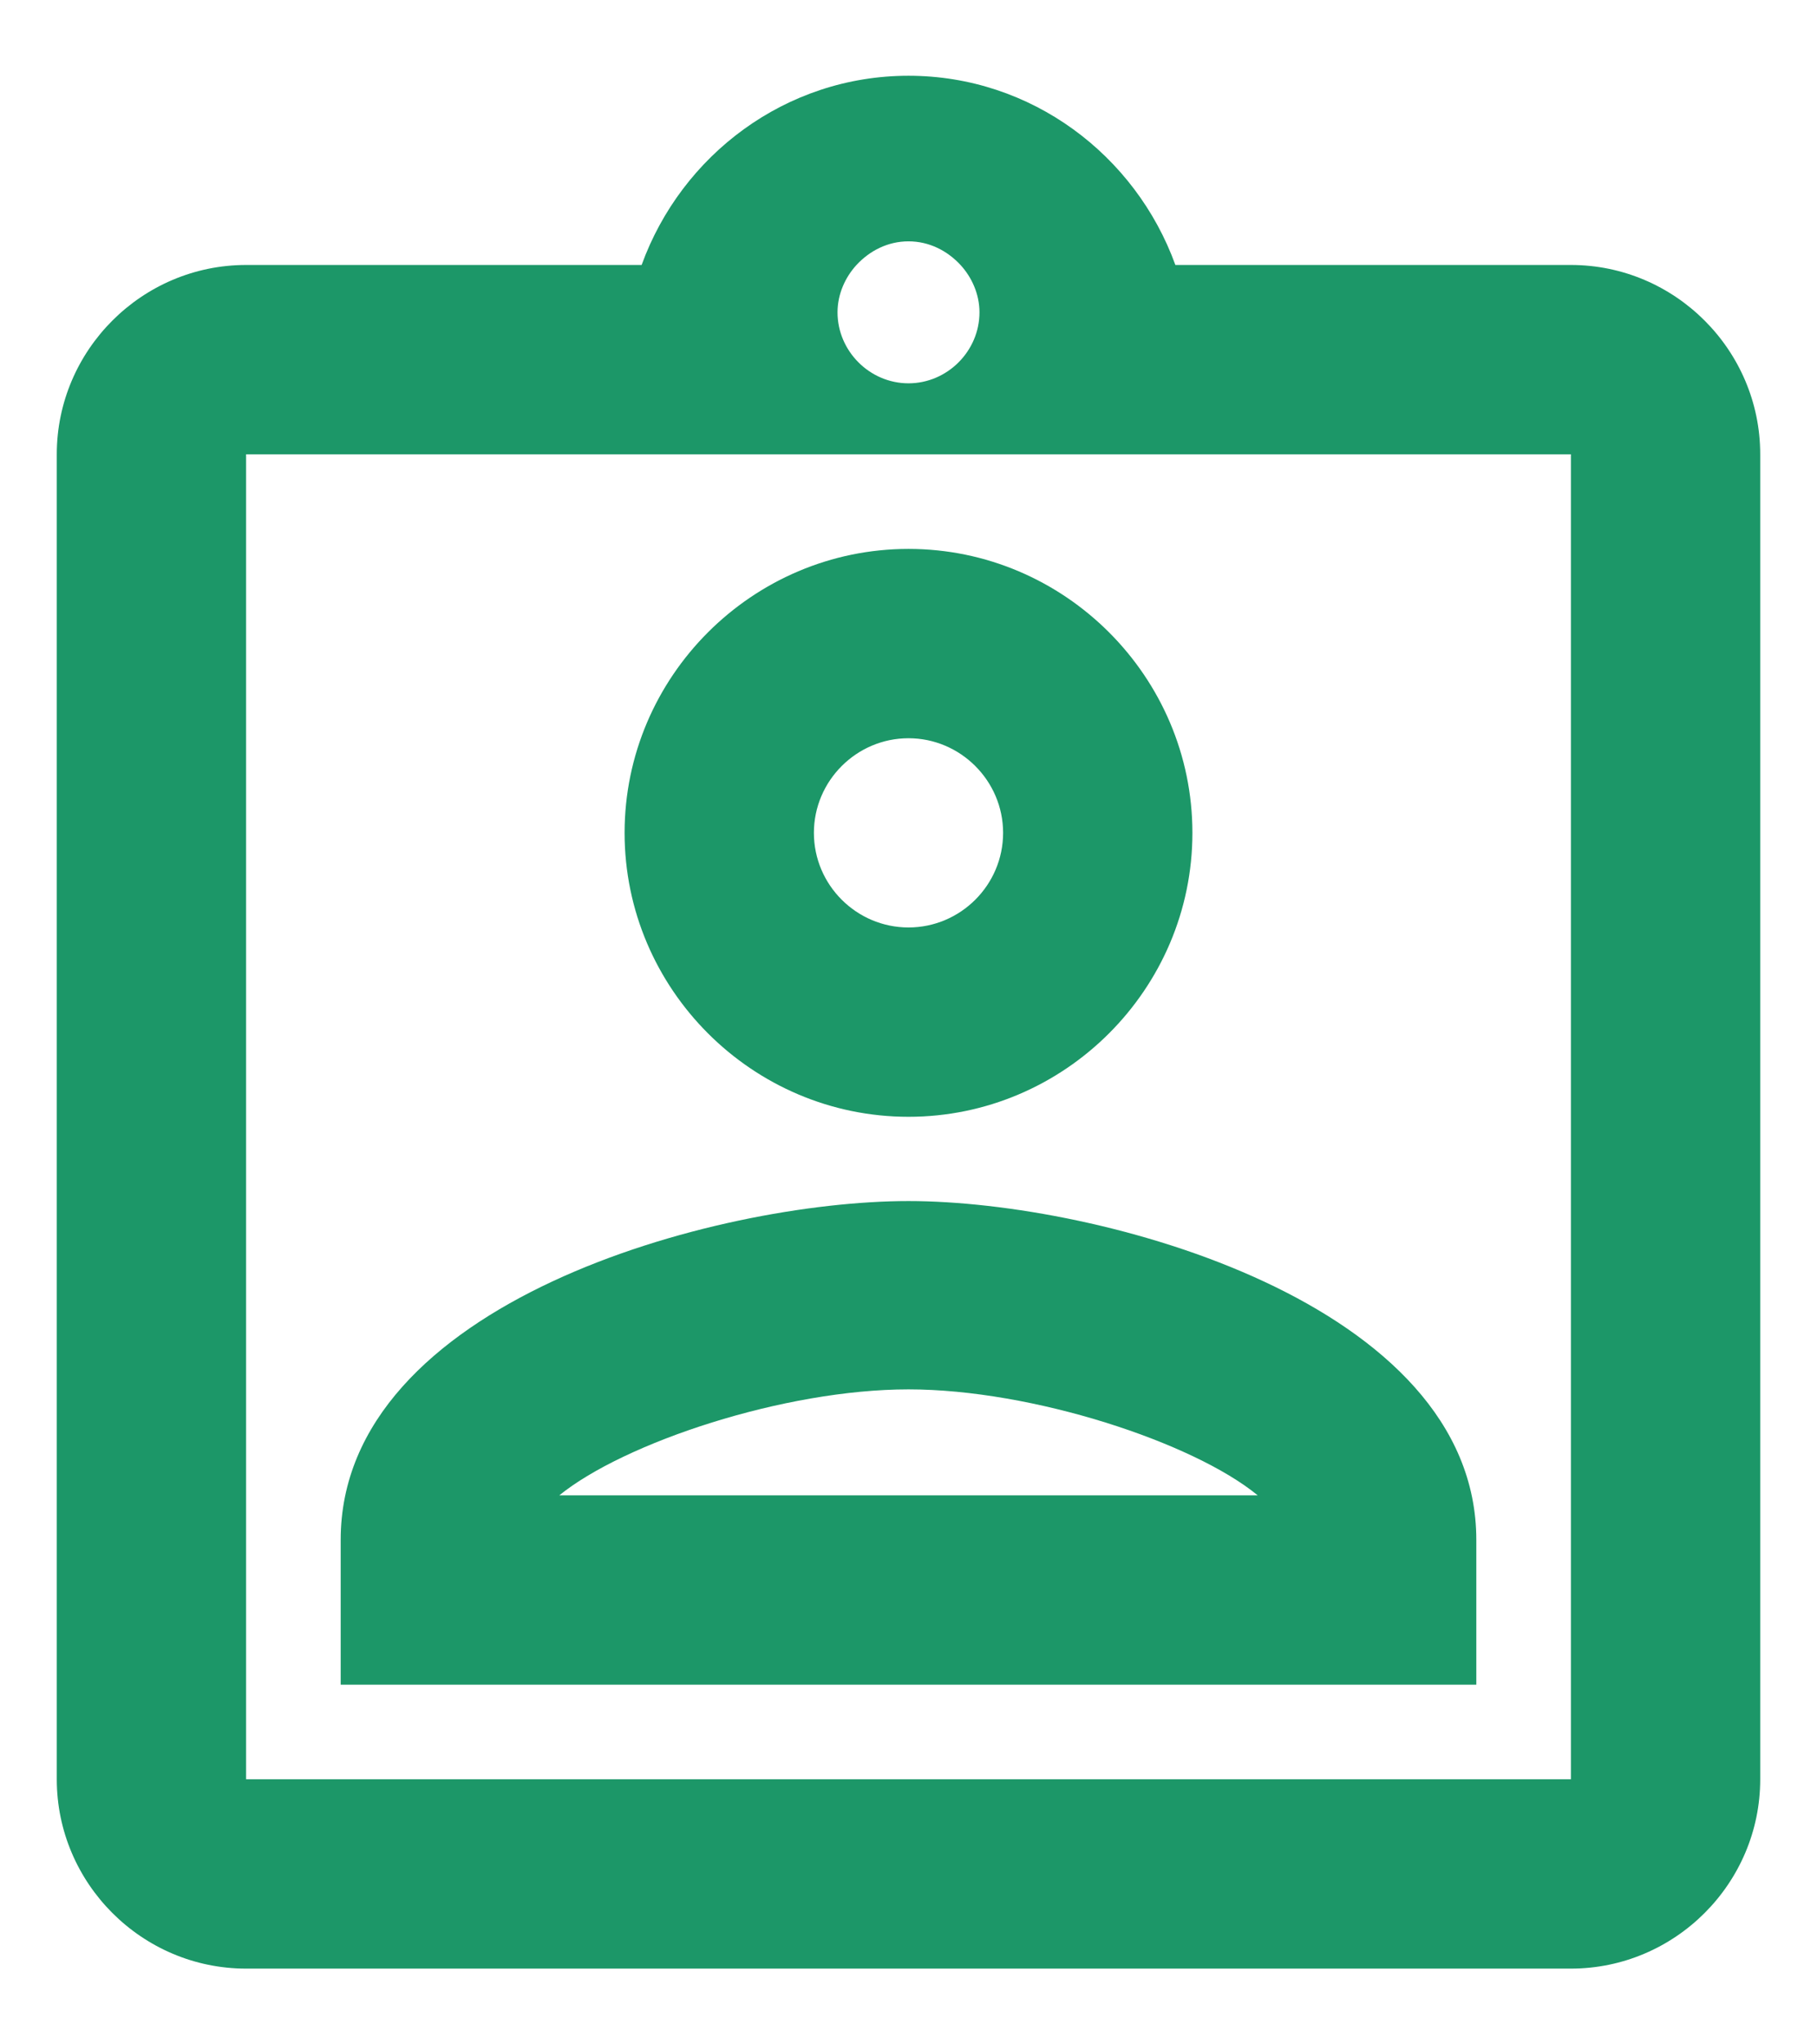<svg width="16" height="18" viewBox="0 0 16 18" fill="none" xmlns="http://www.w3.org/2000/svg">
<path fill-rule="evenodd" clip-rule="evenodd" d="M13.833 2.333H10.35C10 1.367 9.083 0.667 8 0.667C6.917 0.667 6 1.367 5.65 2.333H2.167C1.25 2.333 0.5 3.083 0.5 4V15.666C0.5 16.583 1.25 17.333 2.167 17.333H13.833C14.75 17.333 15.5 16.583 15.5 15.666V4C15.5 3.083 14.75 2.333 13.833 2.333ZM8 2.125C8.183 2.125 8.342 2.208 8.458 2.333C8.558 2.442 8.625 2.591 8.625 2.75C8.625 3.091 8.342 3.375 8 3.375C7.658 3.375 7.375 3.091 7.375 2.75C7.375 2.591 7.442 2.442 7.542 2.333C7.658 2.208 7.817 2.125 8 2.125ZM2.167 4V15.666H13.833V4H2.167ZM8 4.833C6.625 4.833 5.5 5.958 5.5 7.333C5.5 8.708 6.625 9.833 8 9.833C9.375 9.833 10.5 8.708 10.5 7.333C10.5 5.958 9.375 4.833 8 4.833ZM7.167 7.333C7.167 7.792 7.542 8.166 8 8.166C8.458 8.166 8.833 7.792 8.833 7.333C8.833 6.875 8.458 6.5 8 6.5C7.542 6.5 7.167 6.875 7.167 7.333ZM3 13.558V14.833H13V13.558C13 11.475 9.692 10.575 8 10.575C6.308 10.575 3 11.466 3 13.558ZM8 12.233C6.908 12.233 5.5 12.7 4.925 13.166H11.075C10.508 12.7 9.092 12.233 8 12.233Z" fill="#1C9768"/>
</svg>
